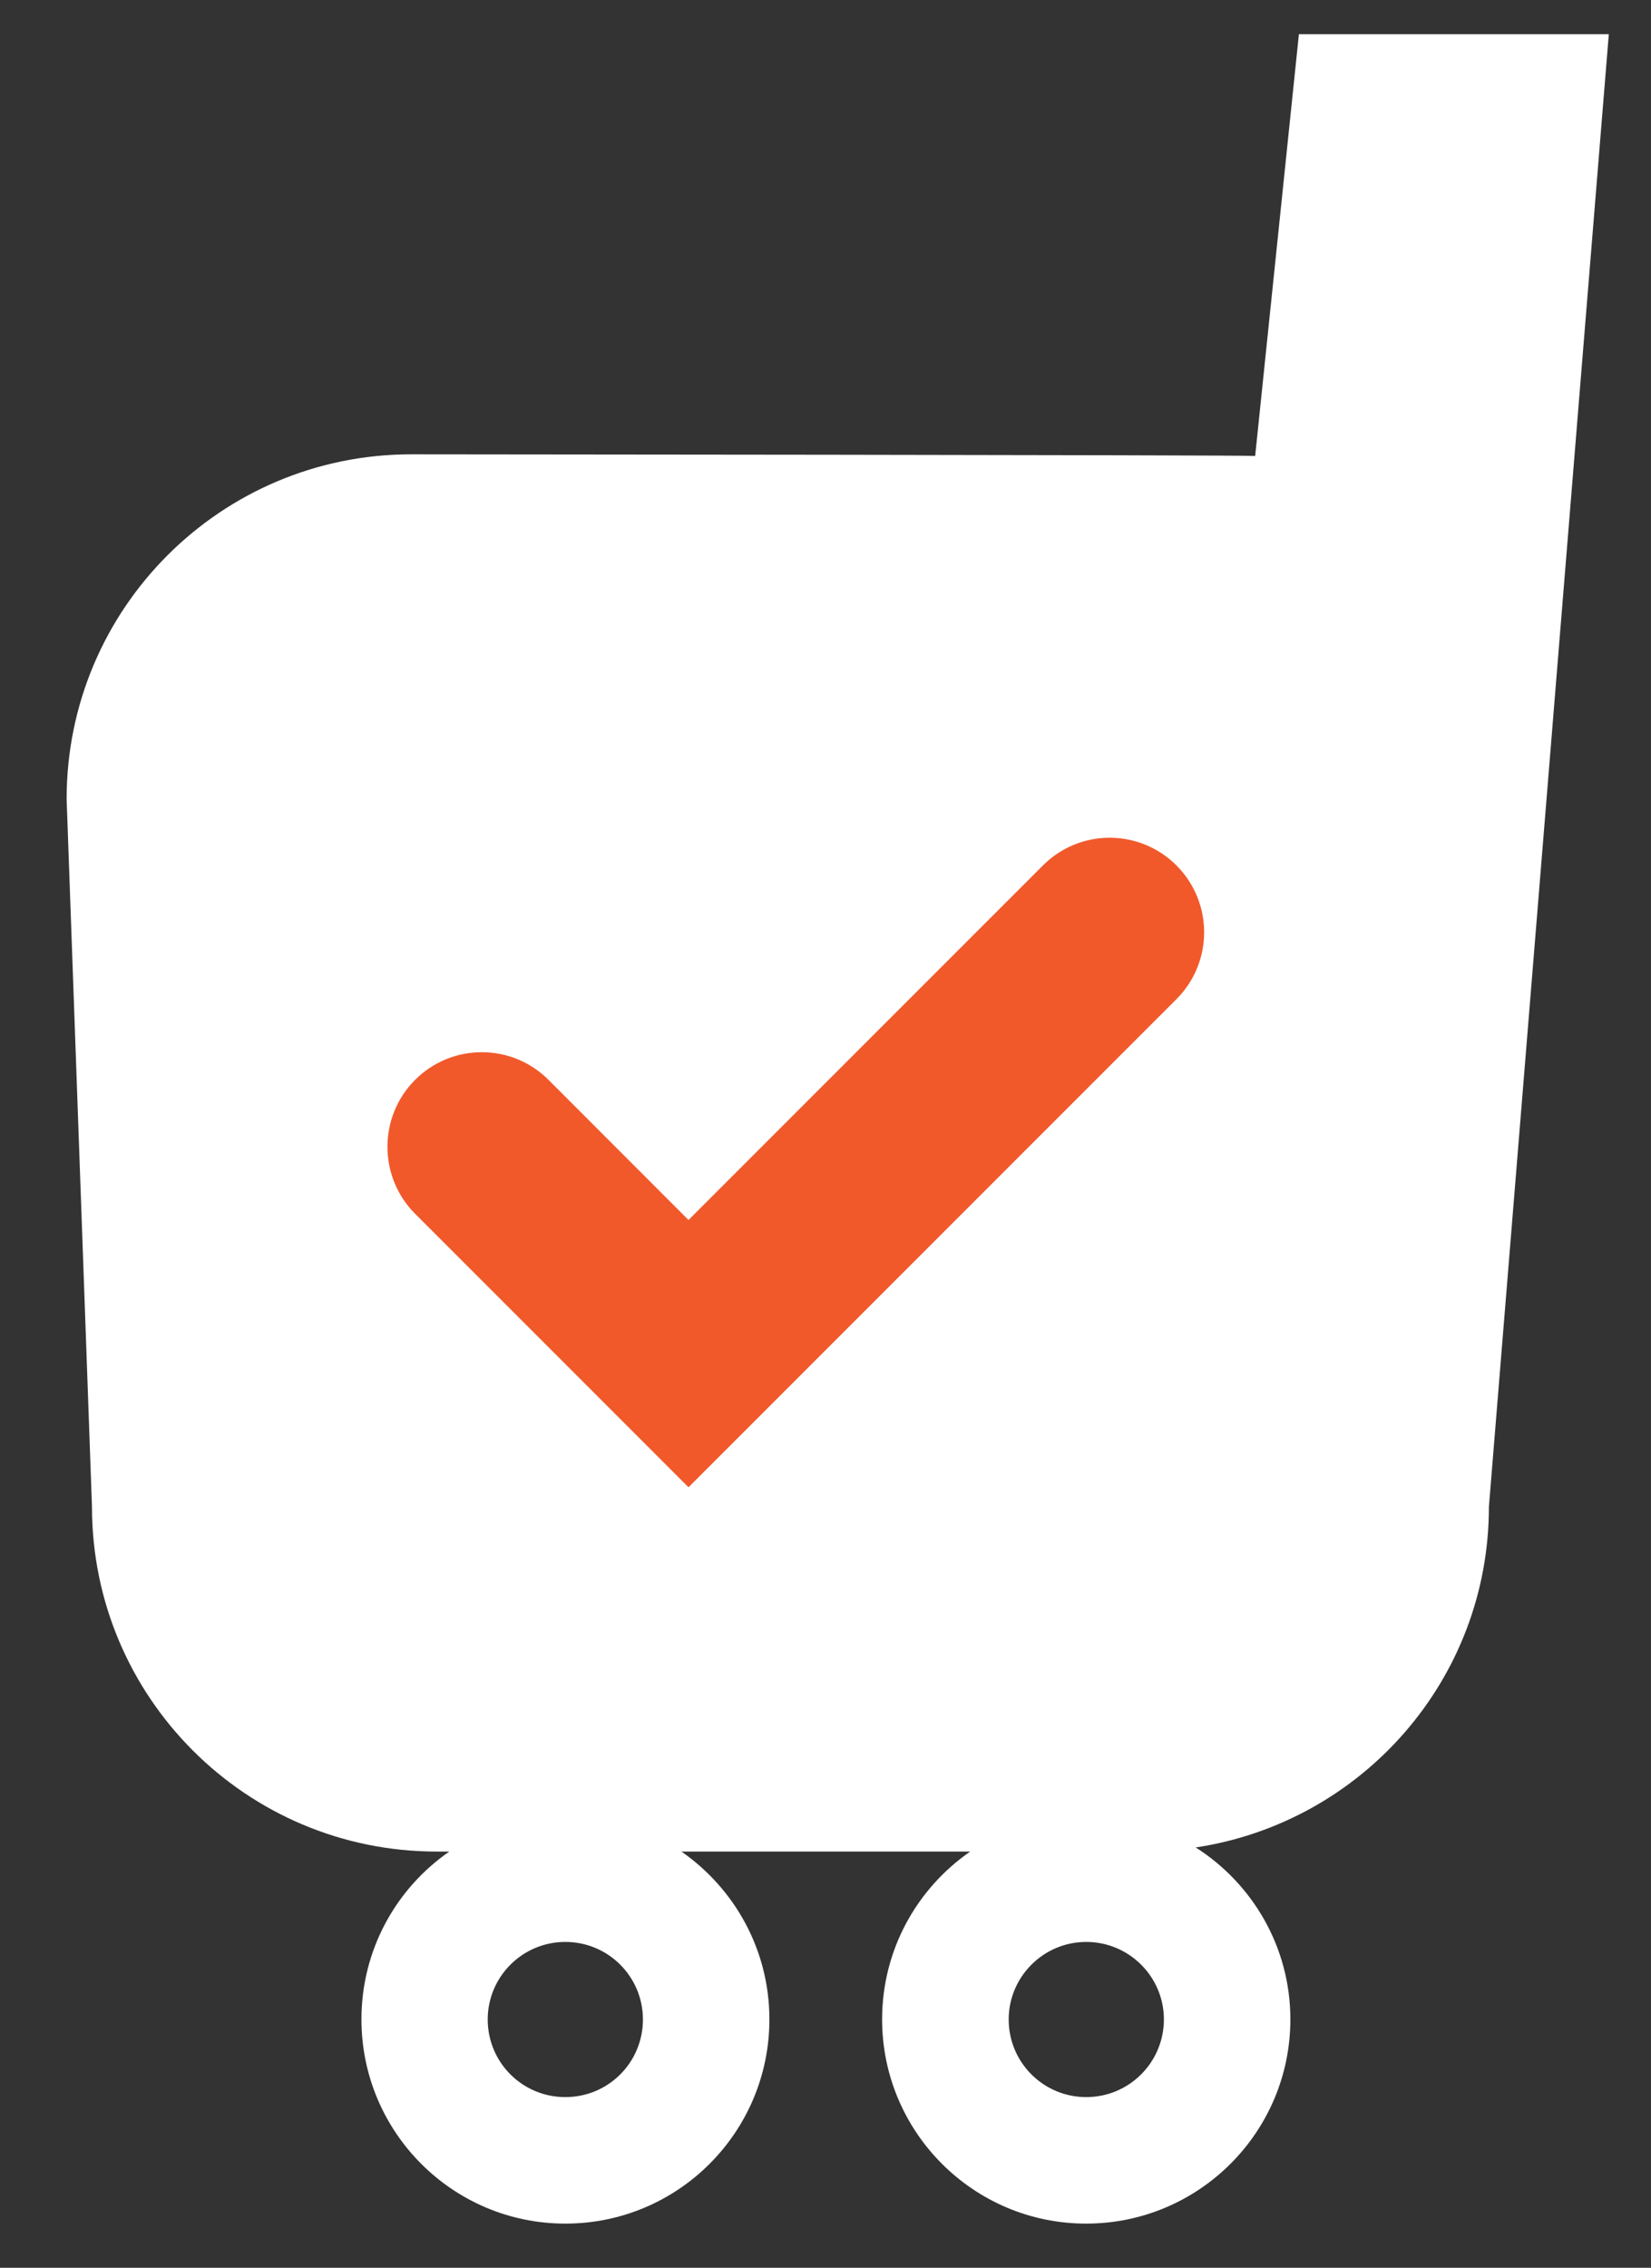 <?xml version="1.0" encoding="utf-8"?>
<!-- Generator: Adobe Illustrator 16.0.0, SVG Export Plug-In . SVG Version: 6.00 Build 0)  -->
<!DOCTYPE svg PUBLIC "-//W3C//DTD SVG 1.1//EN" "http://www.w3.org/Graphics/SVG/1.1/DTD/svg11.dtd">
<svg version="1.1" id="Layer_1" xmlns="http://www.w3.org/2000/svg" xmlns:xlink="http://www.w3.org/1999/xlink" x="0px" y="0px"
	 width="16.083px" height="22.083px" viewBox="0 0 16.083 22.083" enable-background="new 0 0 16.083 22.083" xml:space="preserve">
<rect x="0" y="0" width="16.083" height="22.083" fill="#333333" stroke="none"/>
<path fill="#FFFFFF" d="M12.653,0.334L12.227,4.44c-0.111-0.01-8.221-0.016-8.221-0.016c-1.854,0-3.357,1.502-3.357,3.356
	l0.247,6.893c0,1.854,1.503,3.357,3.357,3.357h0.124c-0.518,0.359-0.856,0.956-0.856,1.634c0,1.099,0.89,1.989,1.986,1.989
	c1.099,0,1.988-0.891,1.988-1.989c0-0.678-0.34-1.274-0.857-1.634h2.813c-0.518,0.359-0.858,0.956-0.858,1.634
	c0,1.099,0.892,1.989,1.987,1.989c1.099,0,1.99-0.891,1.99-1.989c0-0.703-0.368-1.321-0.922-1.674
	c1.617-0.244,2.856-1.633,2.856-3.317l1.168-14.34H12.653z M5.507,20.421c-0.418,0-0.756-0.337-0.756-0.756
	c0-0.416,0.338-0.755,0.756-0.755c0.419,0,0.756,0.339,0.756,0.755C6.263,20.084,5.926,20.421,5.507,20.421z M10.581,20.421
	c-0.416,0-0.755-0.337-0.755-0.756c0-0.416,0.339-0.755,0.755-0.755c0.418,0,0.757,0.339,0.757,0.755
	C11.337,20.084,10.999,20.421,10.581,20.421z"/>
<g>
	<path fill="#F1592B" d="M4.042,10.517c-0.357,0.359-0.357,0.941,0,1.301l2.665,2.665L11.46,9.73c0.36-0.361,0.36-0.942,0-1.303
		c-0.36-0.359-0.941-0.359-1.3,0l-3.453,3.453l-1.363-1.364C4.985,10.156,4.401,10.156,4.042,10.517z"/>
</g>
<rect x="68.176" y="-12.125" fill="#765CA7" width="43.325" height="42.765"/>
<rect x="68.176" y="30.641" fill="#25BAA2" width="43.325" height="42.764"/>
</svg>
